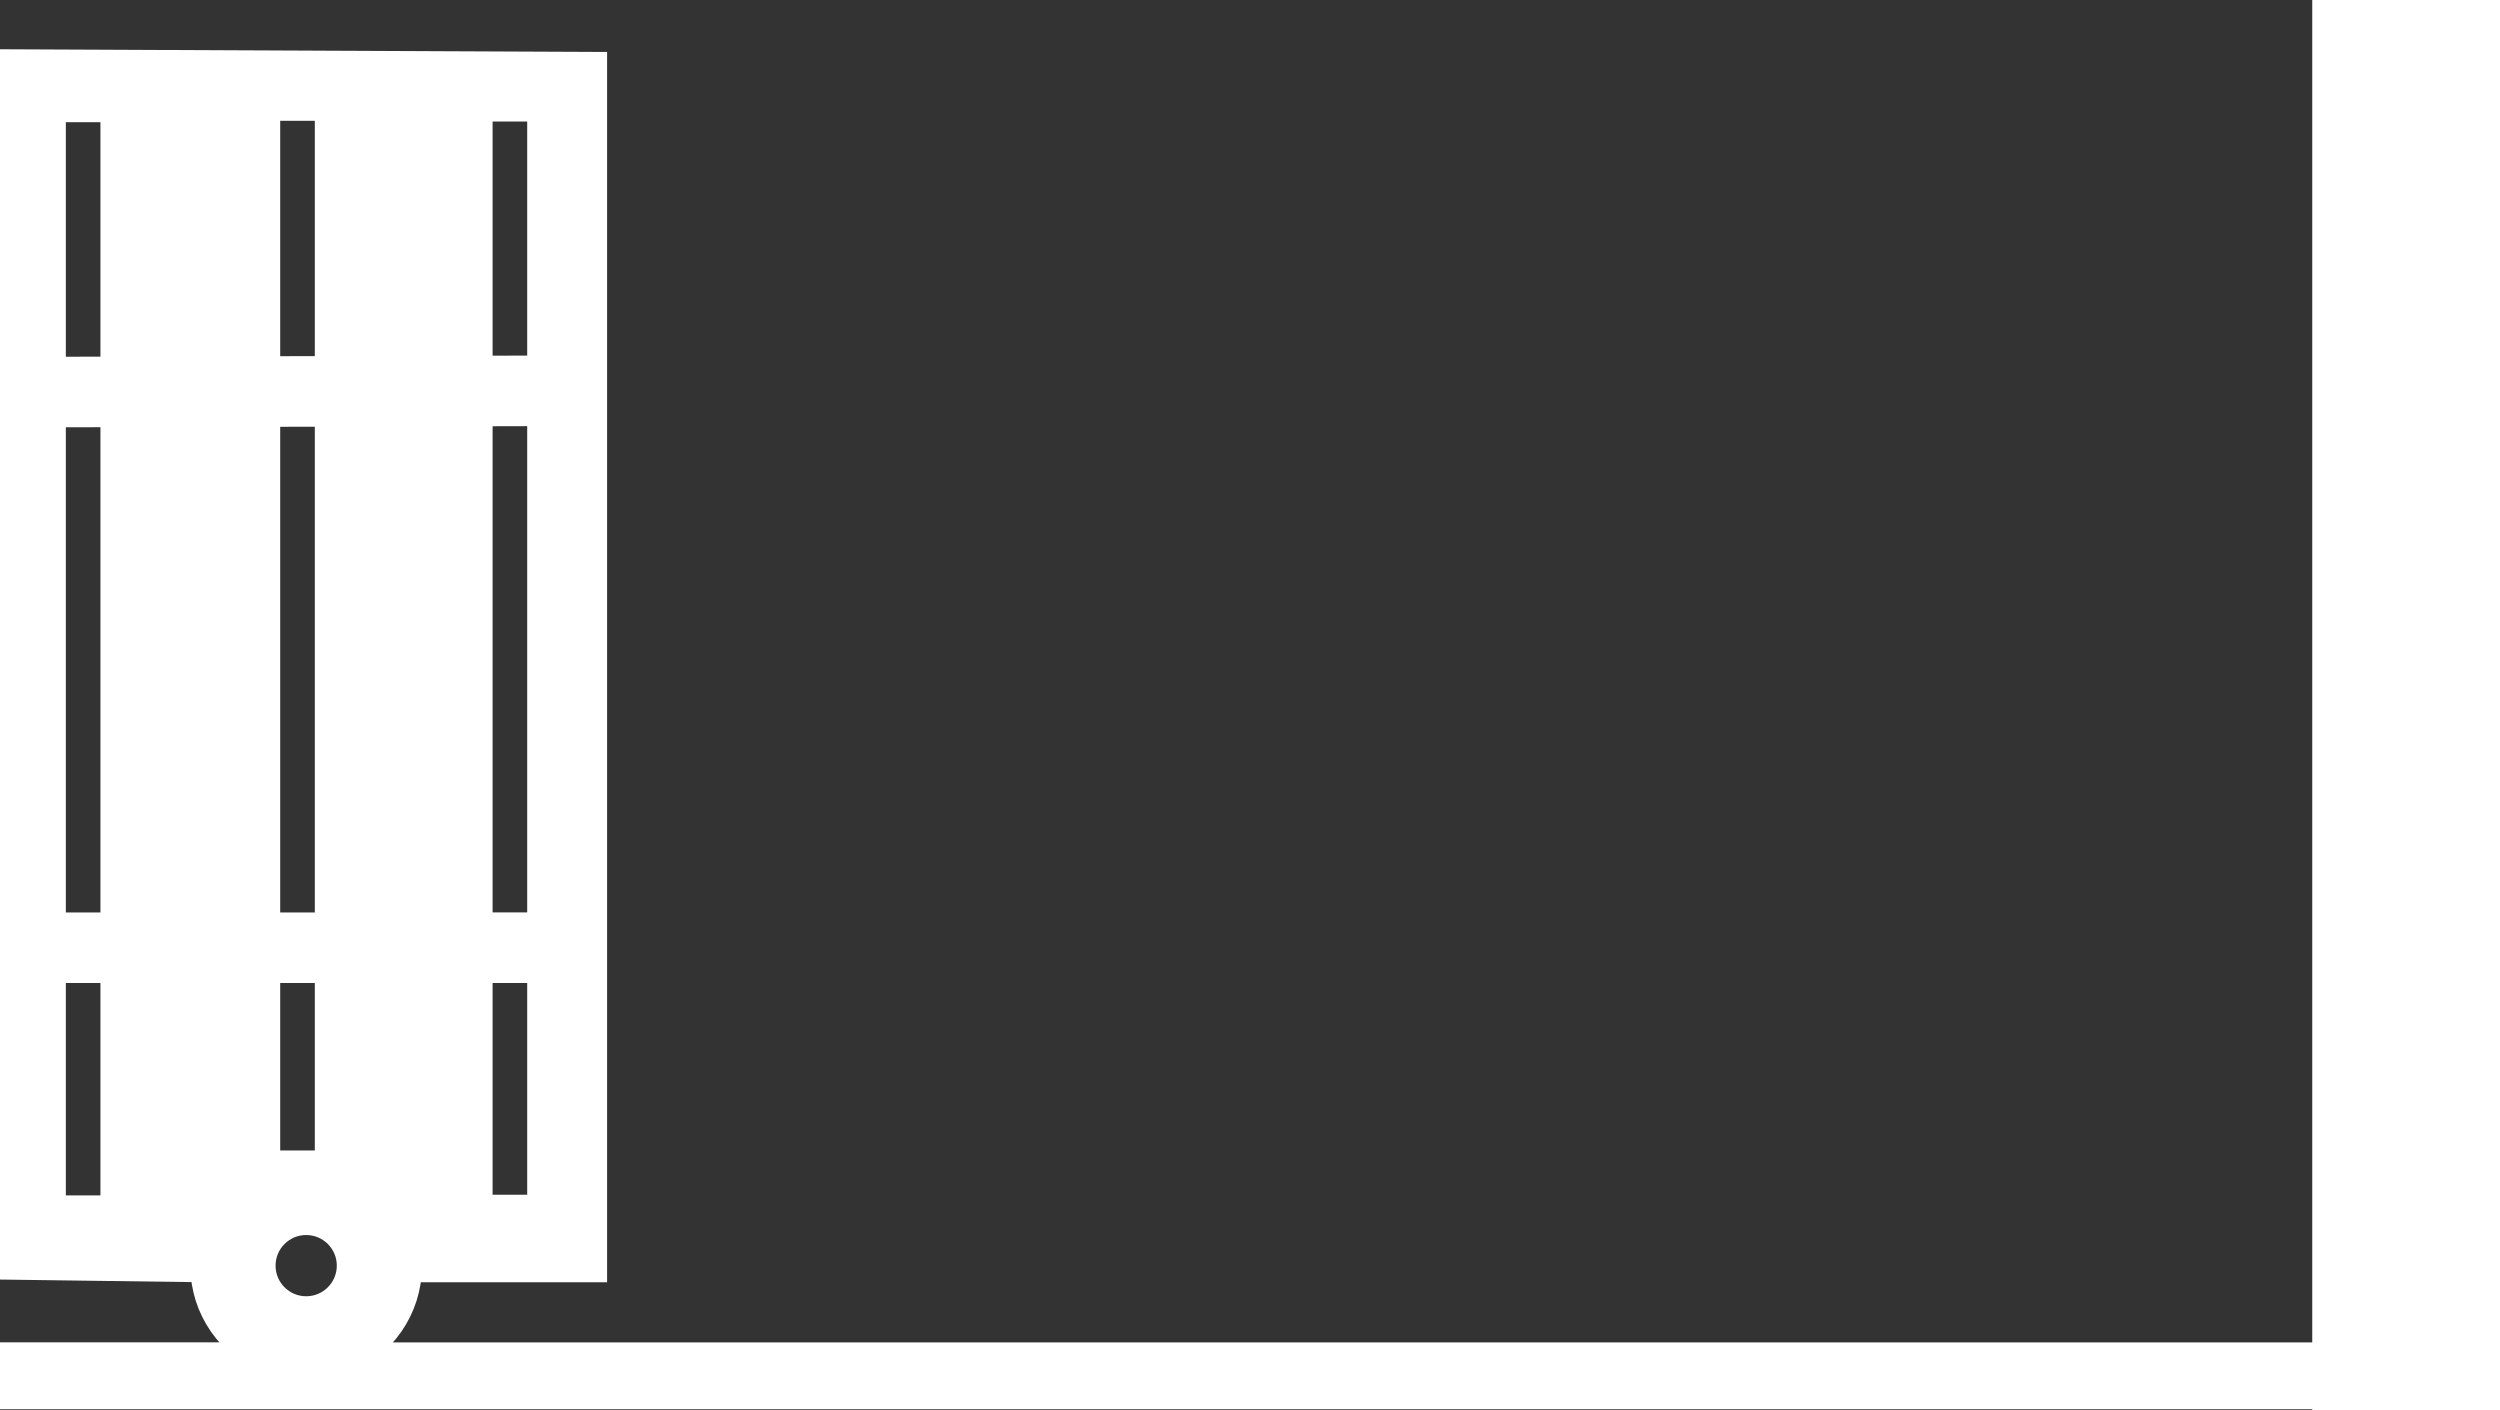 <?xml version="1.0" encoding="UTF-8" standalone="no"?>
<svg
   xmlns:dc="http://purl.org/dc/elements/1.1/"
   xmlns:cc="http://creativecommons.org/ns#"
   xmlns:rdf="http://www.w3.org/1999/02/22-rdf-syntax-ns#"
   xmlns:svg="http://www.w3.org/2000/svg"
   xmlns="http://www.w3.org/2000/svg"
   style="overflow:visible"
   height="44.125"
   width="78.229"
   id="svg13"
   version="1.1"
   overflow="visible">
  <rect width="100%" height="100%" fill="#333333" stroke="none"/>
  <defs
     id="defs17" />
  <svg
     id="svg11"
     version="1.1"
     clip-path="url(#clippath_idm139757081254432)"
     height="44.125"
     width="78.229">
    <defs
       id="defs5">
      <clipPath
         id="clippath_idm139757081254432">
        <path
           id="path2"
           d="M 0,0 H 78.229 V 44.125 H 0 V 0" />
      </clipPath>
    </defs>
    <svg
       id="svg9"
       version="1.1"
       y="0"
       x="0"
       height="599.697"
       width="800.344">
      <path
         style="fill:#ffffff;stroke:#ffffff;stroke-width:1"
         id="path7"
         stroke-linejoin="Round"
         d="m 72.854,1.90735e-5 h 5.375 V 44.125 h -5.375 V 43.599 H 0 V 42.504 H 8.415 C 7.273,42.045 6.464,40.93 6.456,39.625 L 0.143,39.541 V 2.042 L 18.497,2.125 V 39.625 h -5.792 c -0.009,1.305 -0.817,2.42 -1.96,2.88 H 72.854 Z M 9.581,38.146 c -0.805,0 -1.458,0.653 -1.458,1.458 0,0.806 0.653,1.458 1.458,1.458 0.805,0 1.458,-0.653 1.458,-1.458 0,-0.805 -0.653,-1.458 -1.458,-1.458 z M 1.56,3.323 V 11.664 L 3.643,11.659 V 3.323 Z m 0,34.583 h 2.083 v -7.646 H 1.56 Z M 3.643,12.867 1.56,12.872 V 29.052 H 3.643 Z M 8.268,3.281 V 11.647 L 10.351,11.642 V 3.281 Z m 0,33.219 H 10.351 V 30.26 H 8.268 Z M 10.351,12.851 8.268,12.856 V 29.052 H 10.351 Z M 14.914,3.302 V 11.631 l 2.083,-0.005 V 3.302 Z m 0,34.583 h 2.083 V 30.26 H 14.914 Z m 2.083,-25.051 -2.083,0.005 v 16.212 h 2.083 z" />
    </svg>
  </svg>
</svg>
